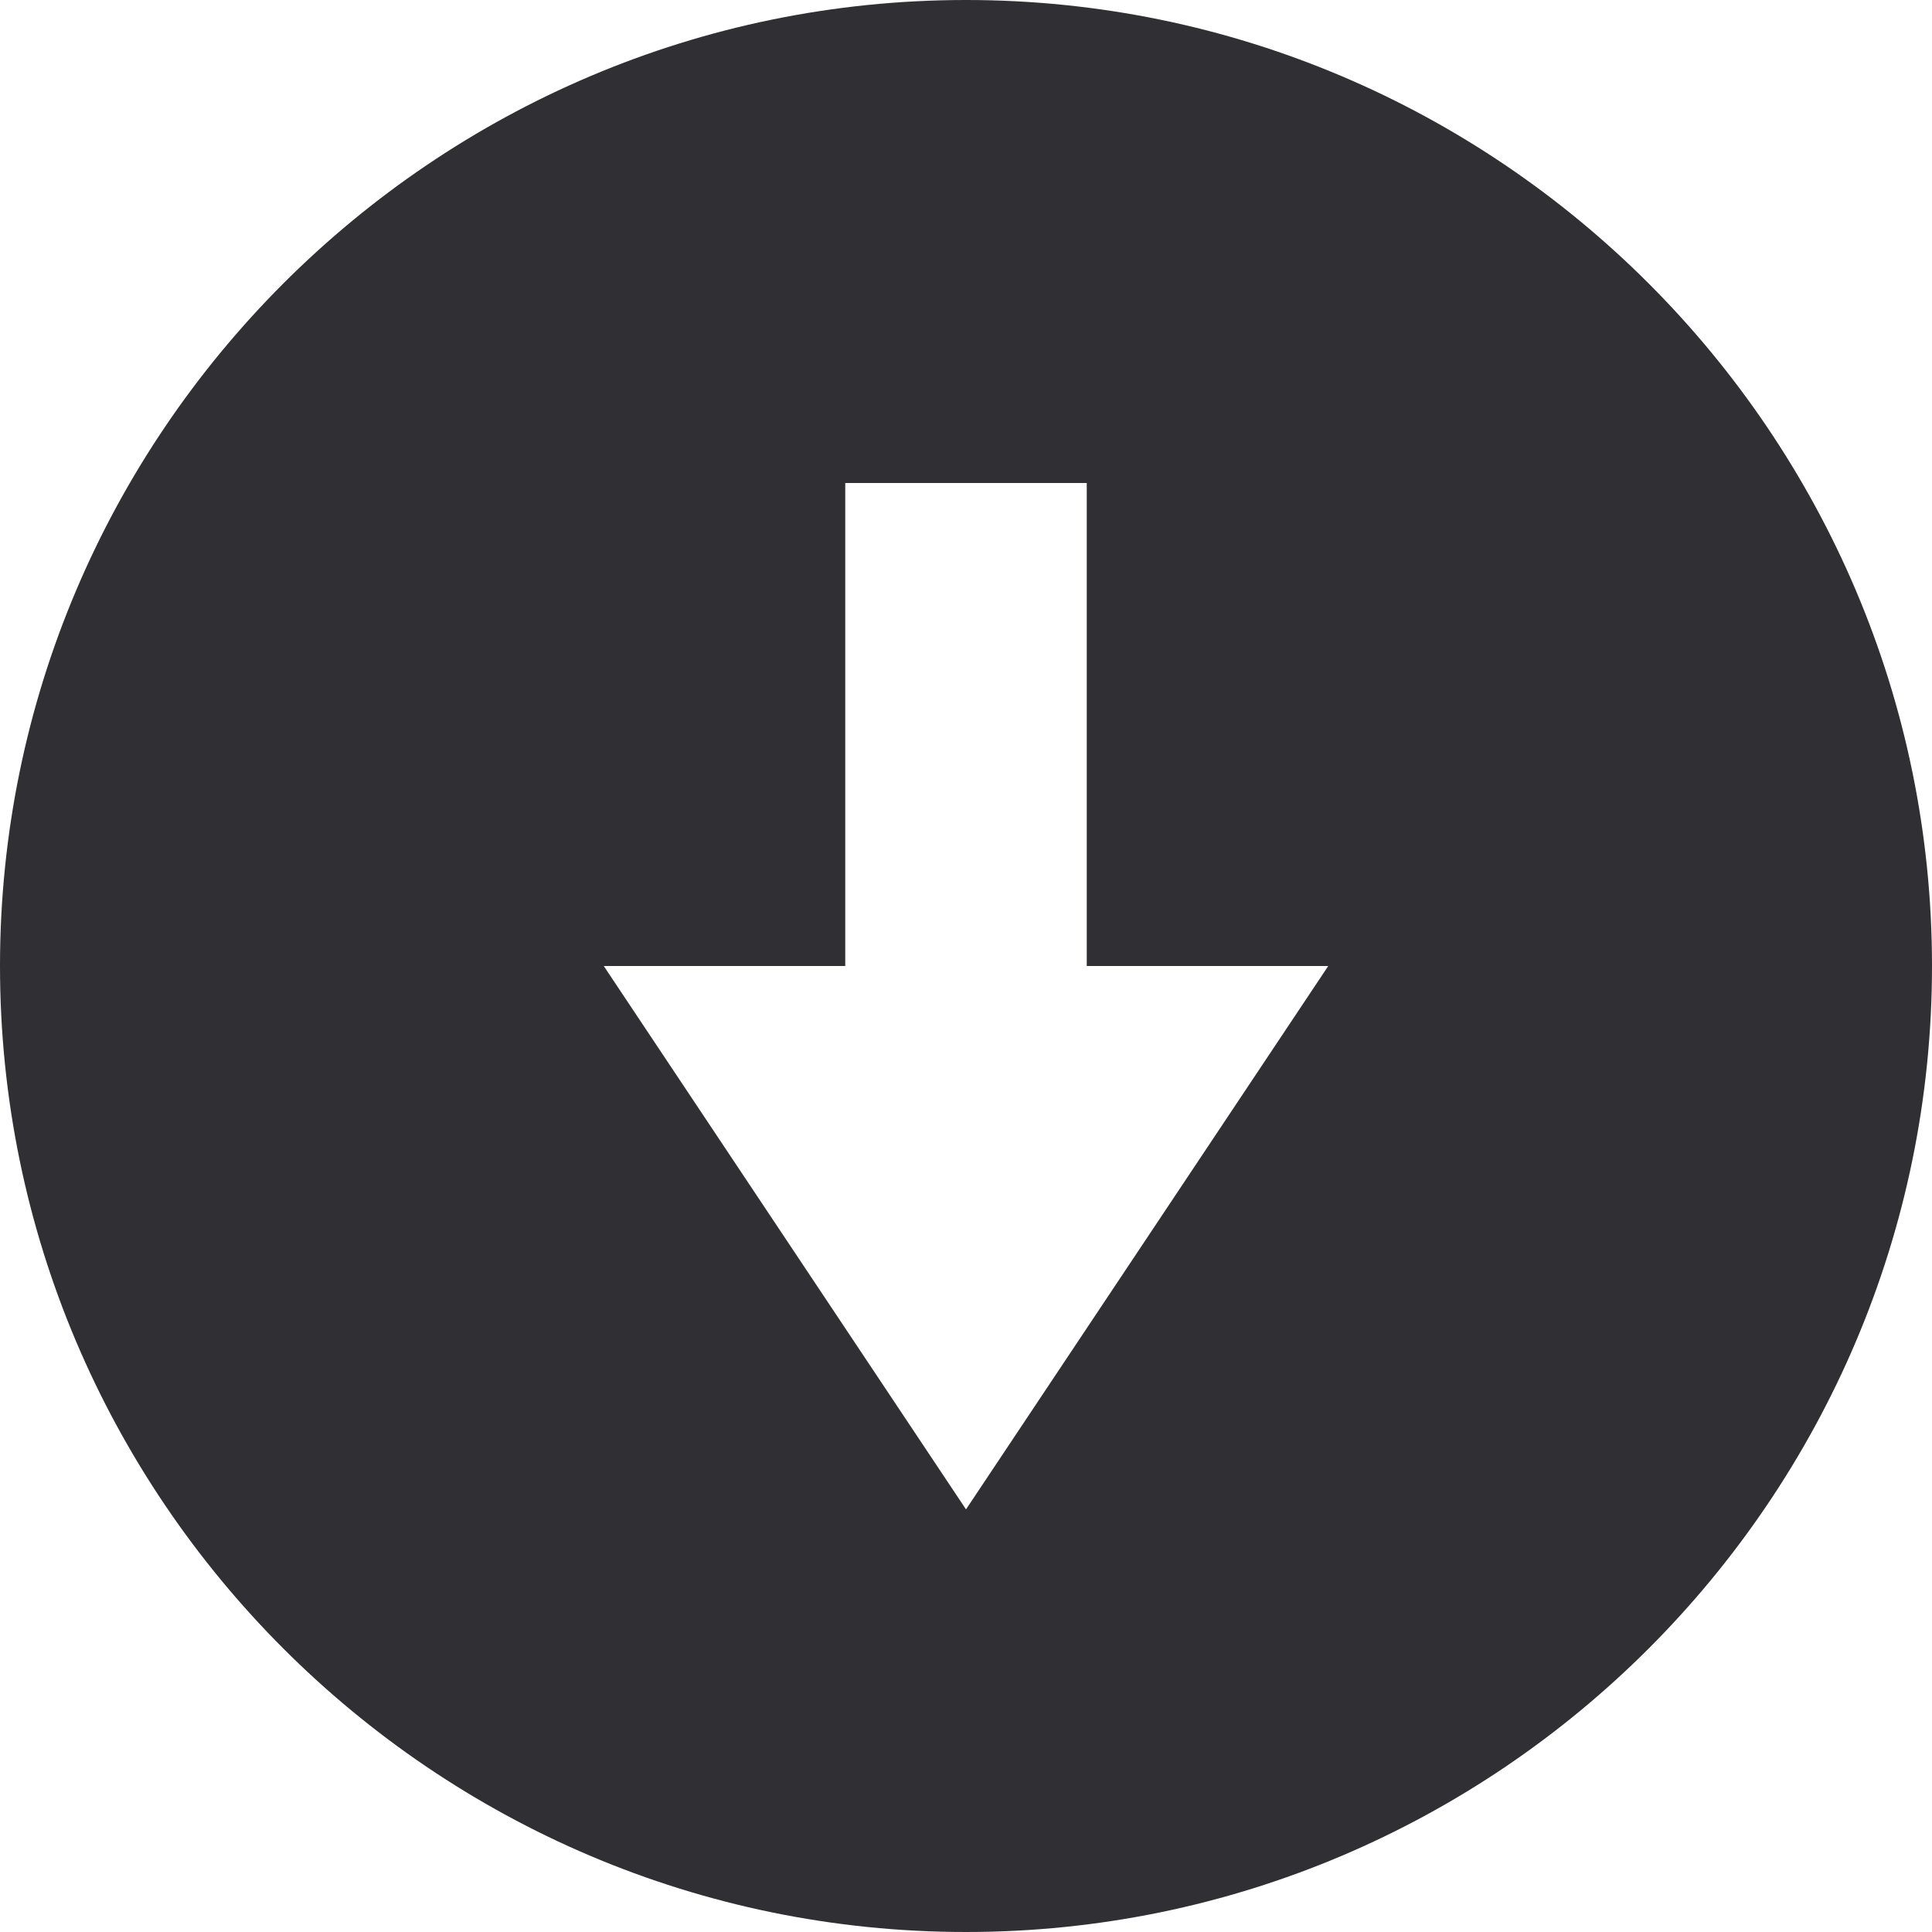 <svg xmlns="http://www.w3.org/2000/svg" width="16" height="16" version="1.1">
 <path style="fill:#2f2f34" d="M 8,0 C 3.59,0 0,3.594 0,8 0,12.406 3.59,16 8,16 12.41,16 16,12.406 16,8 16,3.594 12.41,0 8,0 Z M 7,4 H 9 V 8 H 11 L 8,12.5 5,8 H 7 Z"/>
</svg>
